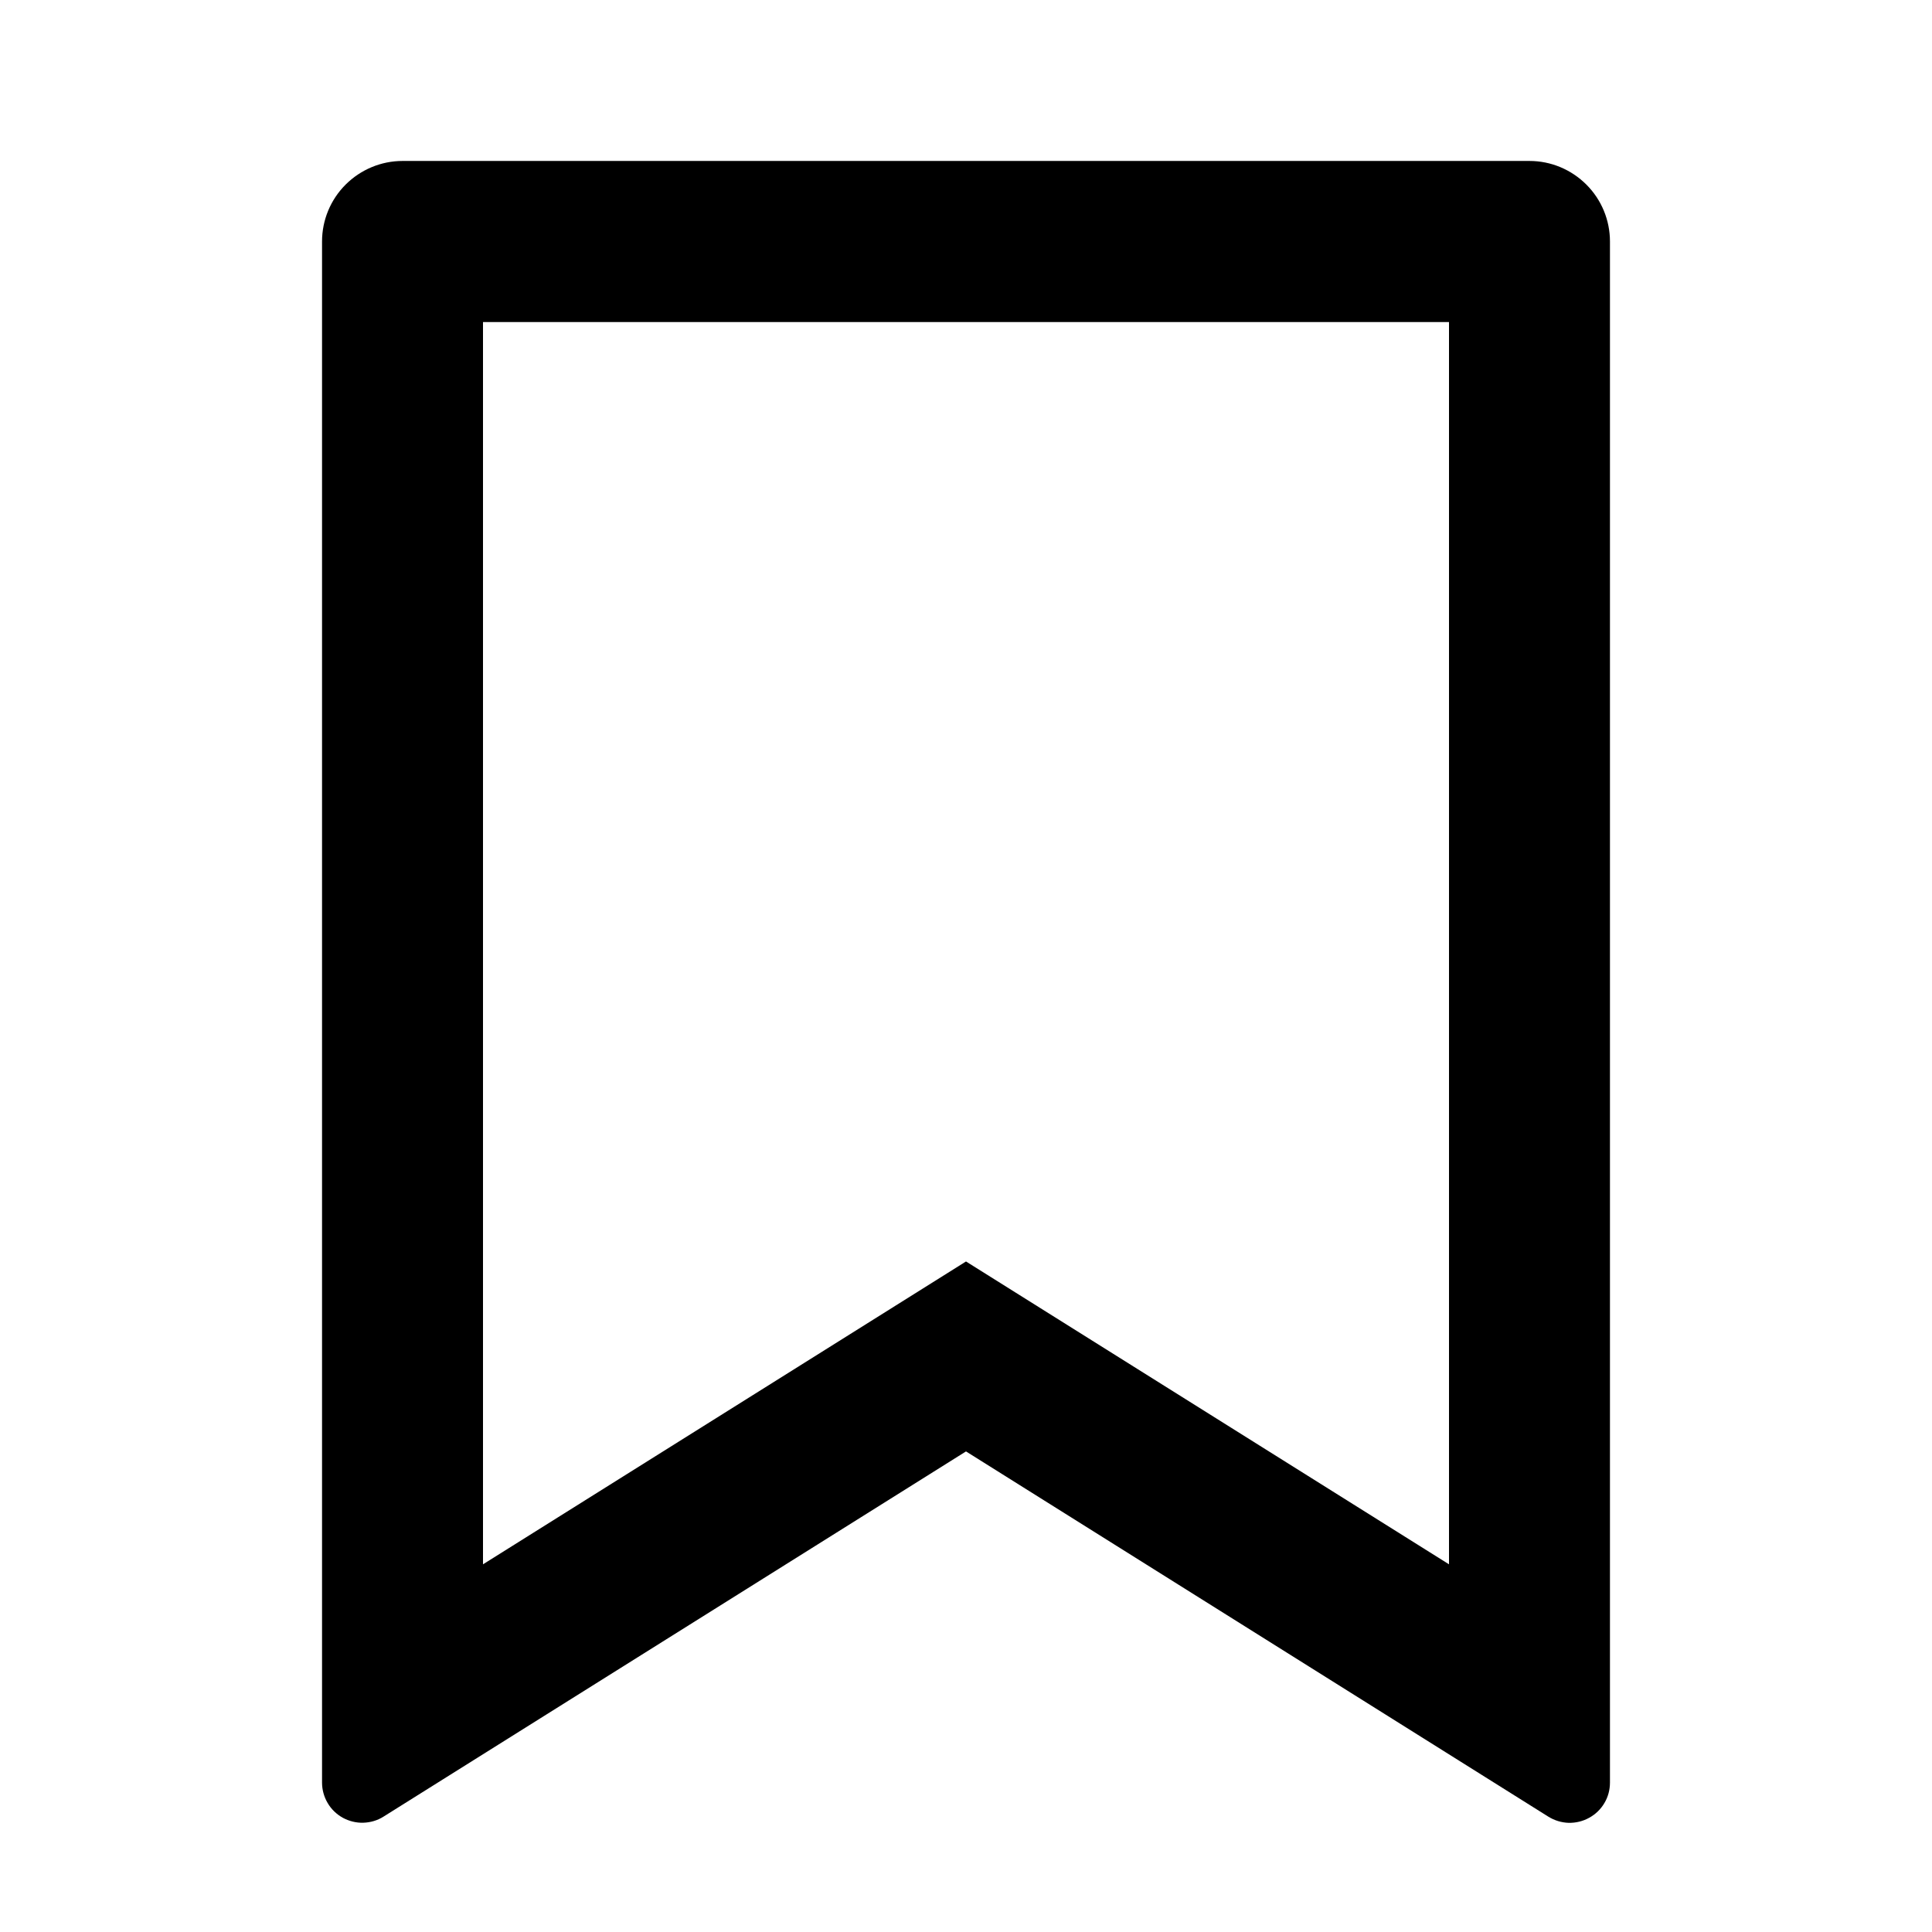 <svg width="16" height="16" viewBox="0 0 16 16" fill="none" xmlns="http://www.w3.org/2000/svg">
<path d="M3.333 1.333H12.667C12.844 1.333 13.013 1.404 13.138 1.529C13.263 1.654 13.333 1.823 13.333 2V14.762C13.333 14.822 13.318 14.88 13.287 14.932C13.257 14.983 13.214 15.025 13.161 15.054C13.109 15.083 13.05 15.097 12.991 15.096C12.931 15.094 12.873 15.076 12.823 15.045L8 12.02L3.177 15.044C3.127 15.076 3.069 15.093 3.009 15.095C2.95 15.097 2.891 15.082 2.839 15.054C2.787 15.025 2.743 14.983 2.713 14.931C2.683 14.88 2.667 14.822 2.667 14.762V2C2.667 1.823 2.737 1.654 2.862 1.529C2.987 1.404 3.157 1.333 3.333 1.333ZM12 2.667H4V12.955L8 10.447L12 12.955V2.667Z" fill="black"/>
</svg>
